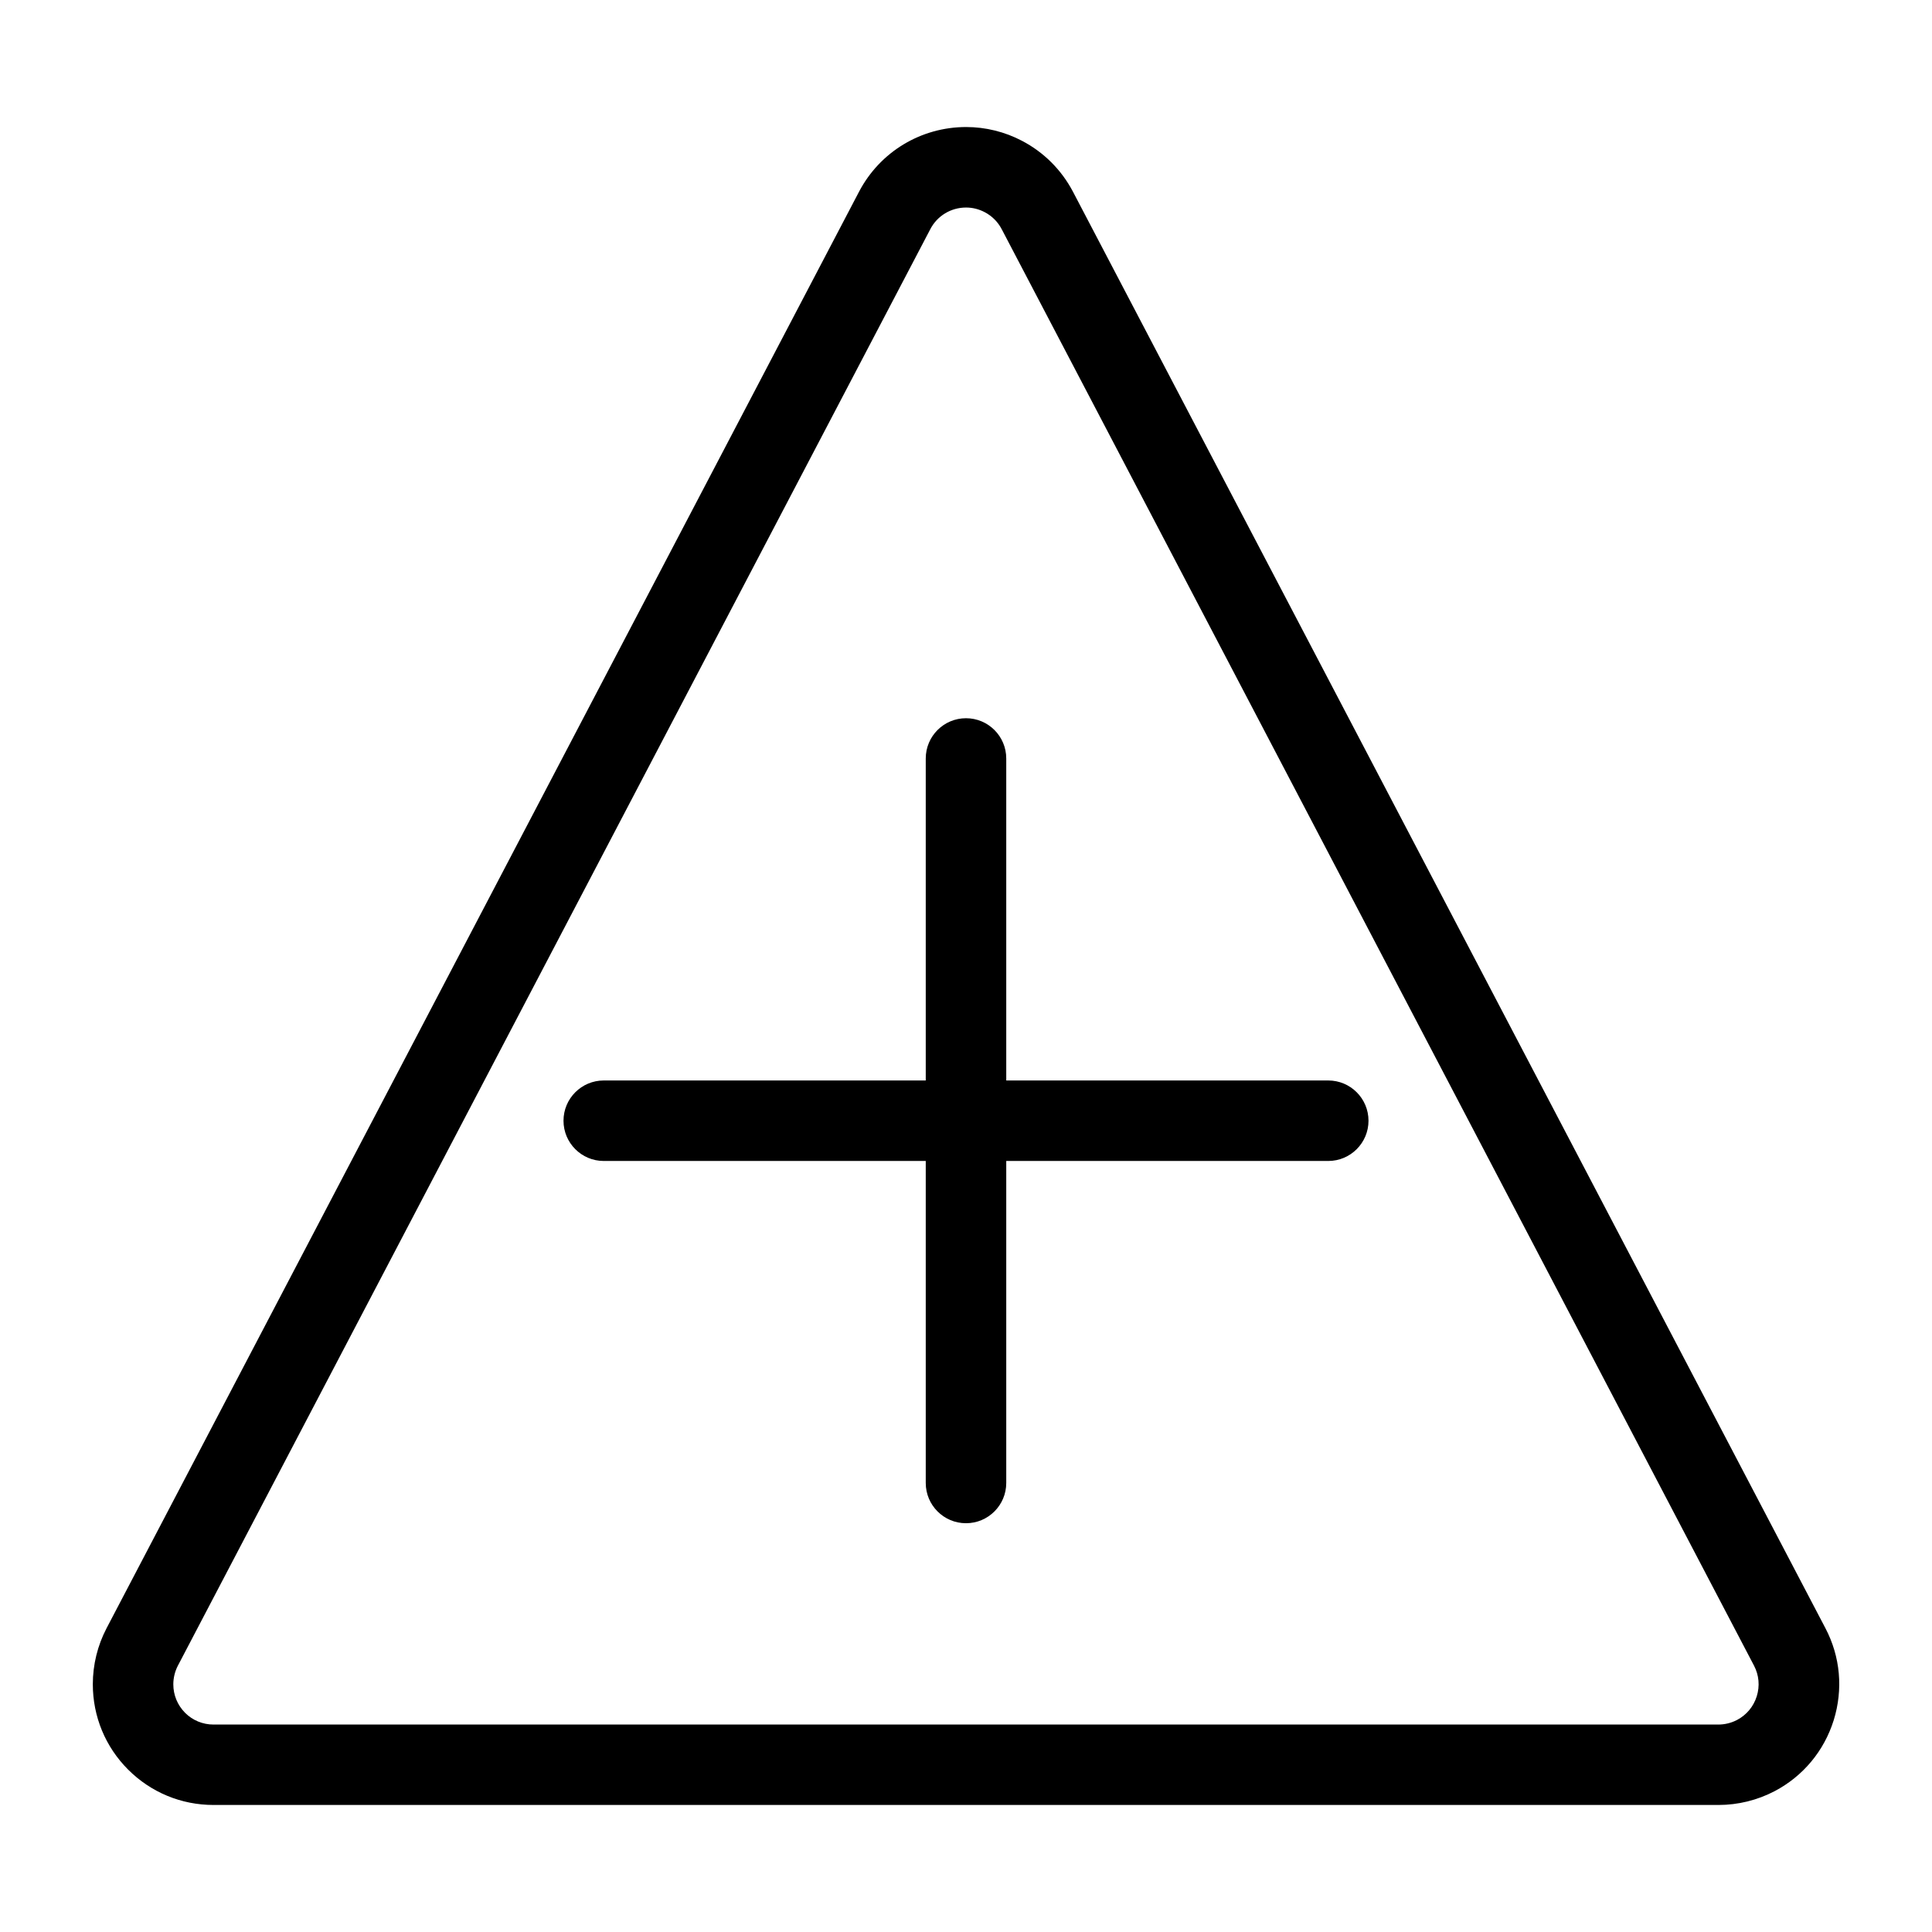 <?xml version="1.0" encoding="utf-8"?>
<!-- Generator: Adobe Illustrator 22.1.0, SVG Export Plug-In . SVG Version: 6.00 Build 0)  -->
<svg version="1.1" id="Layer_1" xmlns="http://www.w3.org/2000/svg" xmlns:xlink="http://www.w3.org/1999/xlink" x="0px" y="0px"
	 viewBox="0 0 24 24" style="enable-background:new 0 0 24 24;" xml:space="preserve">
<g>
	<title>road-sign-crossroad</title>
	<path d="M2.653,22.422c-0.401,0-0.778-0.156-1.061-0.439s-0.439-0.66-0.439-1.061c0-0.242,0.059-0.482,0.171-0.696l9.347-17.844
		c0.26-0.496,0.77-0.804,1.331-0.804c0.24,0,0.48,0.059,0.693,0.171c0.272,0.142,0.491,0.361,0.634,0.633l9.347,17.844
		c0.186,0.354,0.222,0.76,0.103,1.143c-0.12,0.383-0.381,0.696-0.735,0.882c-0.214,0.112-0.454,0.171-0.696,0.171H2.653z
		 M12.001,2.578c-0.188,0-0.358,0.103-0.444,0.268L2.21,20.691c-0.037,0.071-0.057,0.152-0.057,0.232
		c0,0.134,0.052,0.259,0.146,0.354c0.094,0.094,0.22,0.146,0.353,0.146h18.694c0.081,0,0.161-0.02,0.232-0.057
		c0.118-0.062,0.205-0.166,0.245-0.294c0.04-0.128,0.028-0.263-0.034-0.381L12.443,2.846c-0.048-0.091-0.121-0.164-0.212-0.211
		C12.16,2.598,12.082,2.578,12.001,2.578z"/>
	<path d="M12,18.922c-0.276,0-0.5-0.224-0.5-0.5v-4h-4c-0.276,0-0.5-0.224-0.5-0.5s0.224-0.5,0.5-0.5h4v-4
		c0-0.276,0.224-0.5,0.5-0.5s0.5,0.224,0.5,0.5v4h4c0.276,0,0.5,0.224,0.5,0.5s-0.224,0.5-0.5,0.5h-4v4
		C12.5,18.698,12.276,18.922,12,18.922z"/>
</g>
</svg>
